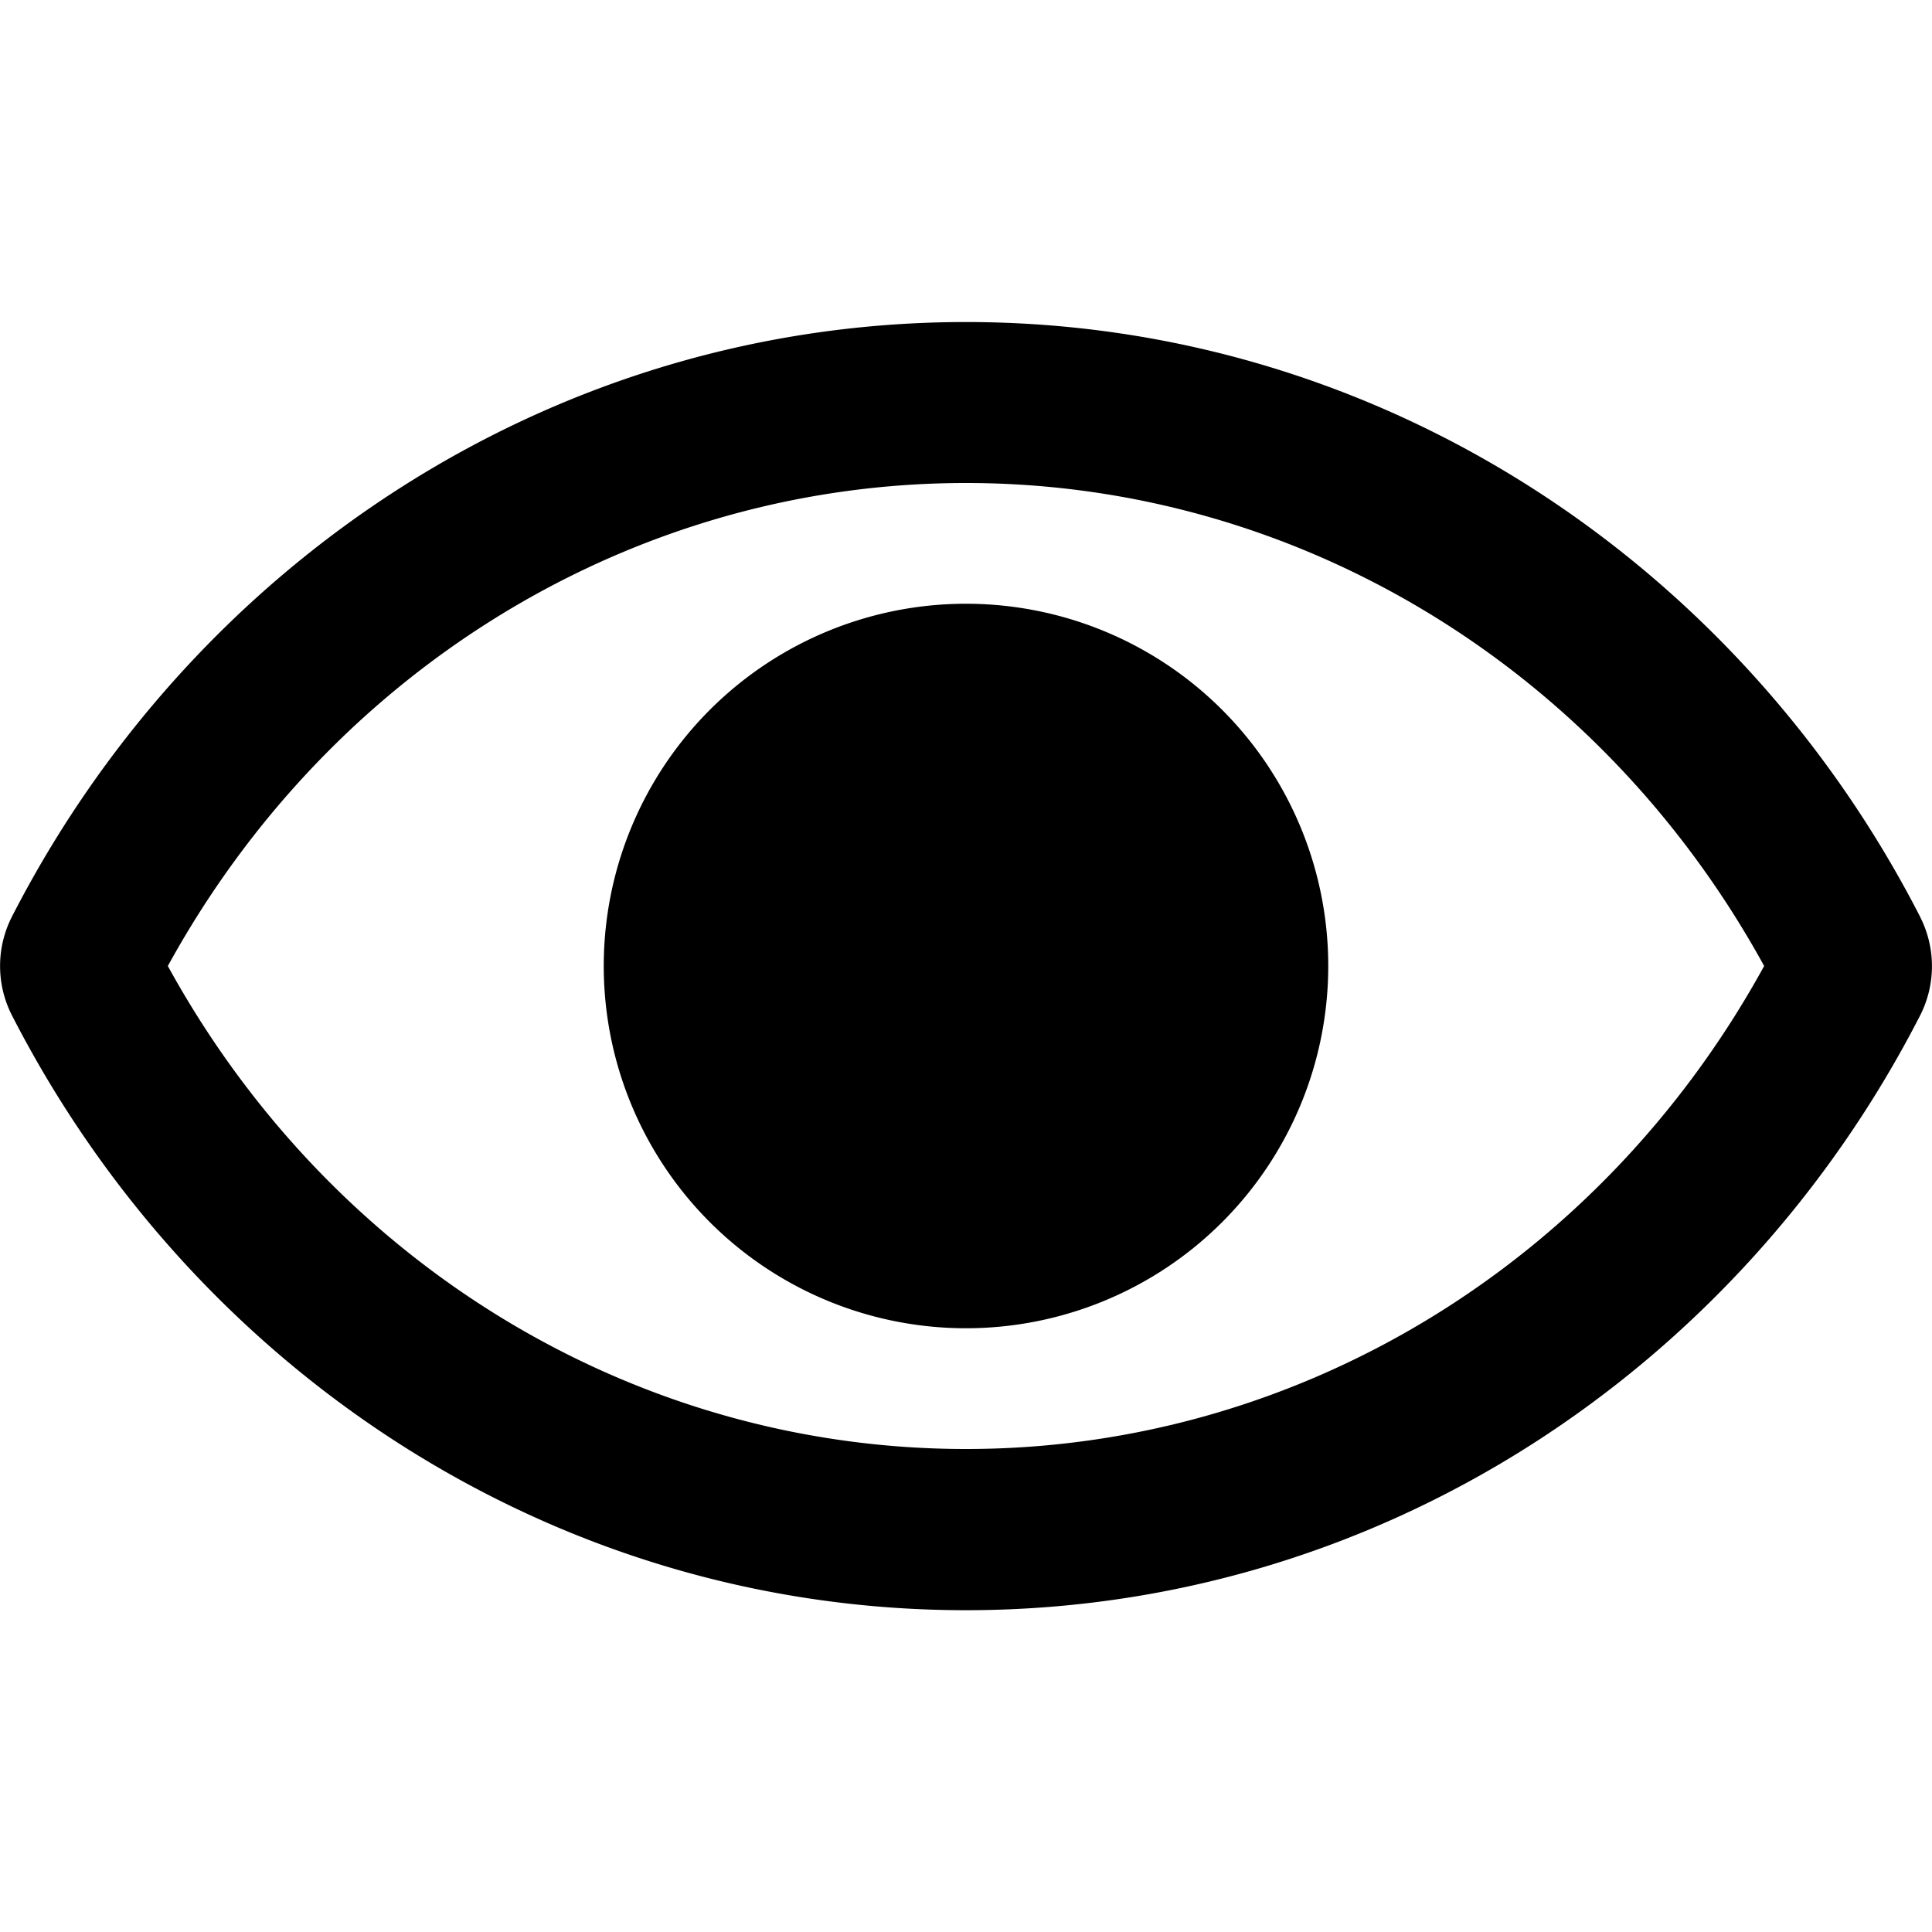 <svg xmlns="http://www.w3.org/2000/svg" xmlns:xlink="http://www.w3.org/1999/xlink" width="16" height="16"><defs><path id="a" d="M8 8.333a3 3 0 1 0 0-6 3 3 0 0 0 0 6Zm7.903-3.405C14.397 1.988 11.415 0 8 0 4.585 0 1.602 1.99.097 4.928a.899.899 0 0 0 0 .81C1.603 8.679 4.585 10.668 8 10.668c3.415 0 6.398-1.99 7.903-4.928a.899.899 0 0 0 0-.811ZM8 9.333c-2.74 0-5.253-1.527-6.61-4 1.357-2.472 3.87-4 6.61-4s5.253 1.528 6.61 4c-1.357 2.473-3.87 4-6.61 4Z"/></defs><g fill="none" fill-rule="evenodd" transform="translate(0 2.667)"><mask id="b" fill="#fff"><use xlink:href="#a"/></mask><use xlink:href="#a" fill="#000" fill-rule="nonzero"/></g></svg>